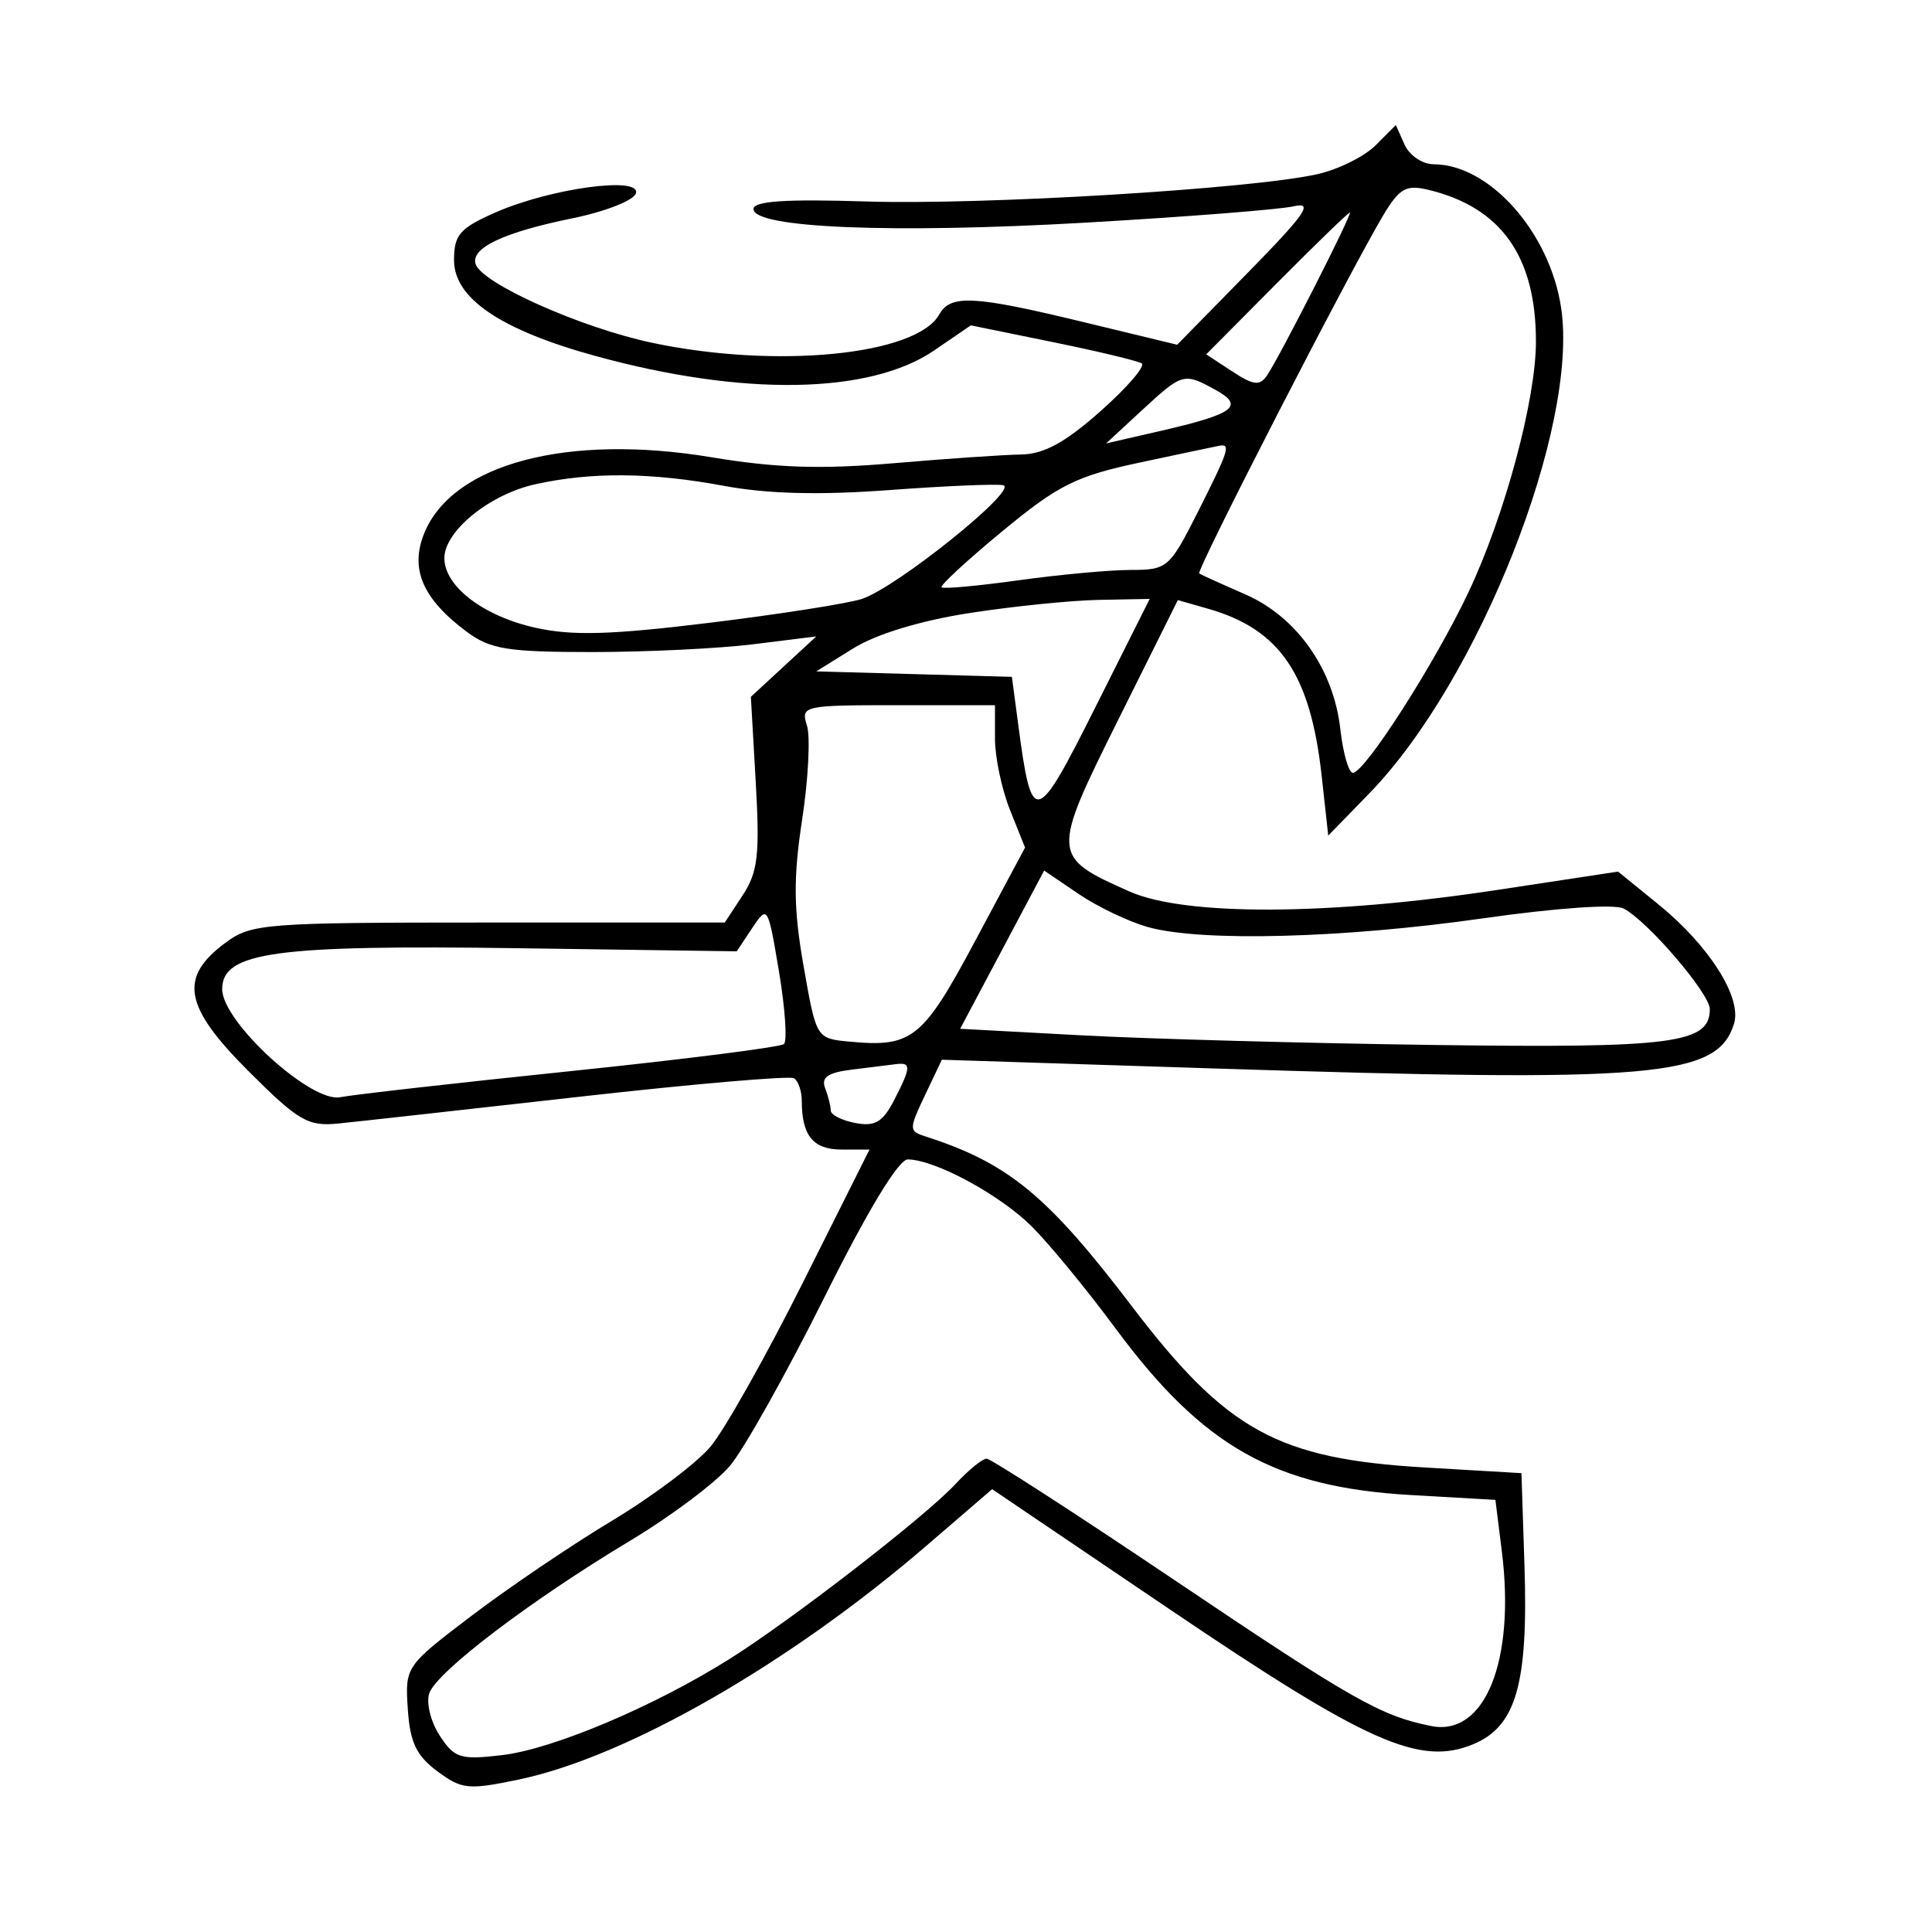 <svg xmlns="http://www.w3.org/2000/svg" width="200" height="200" viewBox="0 0 200 200" version="1.1">
	<path d="M 142.400 15.045 C 141.246 16.199, 138.546 17.540, 136.401 18.025 C 129.639 19.554, 101.785 21.241, 89.652 20.856 C 81.306 20.591, 78 20.813, 78 21.639 C 78 23.608, 92.403 24.197, 112.409 23.046 C 122.809 22.448, 132.484 21.688, 133.909 21.358 C 136.024 20.869, 135.156 22.129, 129.180 28.223 L 121.860 35.688 112.180 33.346 C 100.788 30.590, 98.400 30.463, 97.228 32.556 C 94.868 36.775, 80.355 38.204, 67.500 35.484 C 60.125 33.924, 49.821 29.318, 49.229 27.318 C 48.736 25.655, 52.158 24.046, 59.275 22.594 C 62.635 21.909, 65.582 20.754, 65.824 20.028 C 66.433 18.200, 56.955 19.489, 51.250 22.010 C 47.593 23.626, 47 24.312, 47 26.930 C 47 30.886, 51.826 34.154, 61.657 36.855 C 76.920 41.048, 90.046 40.830, 96.709 36.274 L 100.500 33.681 108.952 35.406 C 113.601 36.355, 117.755 37.348, 118.183 37.613 C 118.611 37.877, 116.705 40.098, 113.947 42.547 C 110.284 45.800, 108.066 47.013, 105.717 47.049 C 103.947 47.075, 98 47.482, 92.500 47.953 C 84.988 48.596, 80.304 48.443, 73.674 47.338 C 58.804 44.860, 46.906 47.984, 43.939 55.146 C 42.398 58.867, 43.734 61.993, 48.321 65.403 C 50.752 67.210, 52.548 67.500, 61.321 67.500 C 66.919 67.500, 74.425 67.136, 78 66.691 L 84.500 65.882 81.115 69.008 L 77.730 72.134 78.235 80.990 C 78.663 88.492, 78.456 90.280, 76.884 92.674 L 75.028 95.500 50.595 95.500 C 27.345 95.500, 26.026 95.602, 23.331 97.599 C 18.494 101.185, 19.027 104.187, 25.682 110.841 C 30.879 116.037, 31.874 116.620, 35 116.308 C 36.925 116.116, 48.150 114.870, 59.944 113.540 C 71.738 112.210, 81.751 111.346, 82.194 111.620 C 82.637 111.894, 83 112.955, 83 113.977 C 83 117.560, 84.180 119, 87.114 119 L 90.013 119 83.085 132.830 C 79.275 140.437, 74.980 148.059, 73.542 149.768 C 72.103 151.478, 67.505 154.933, 63.323 157.446 C 59.142 159.959, 52.617 164.375, 48.824 167.258 C 41.975 172.464, 41.930 172.531, 42.214 176.899 C 42.439 180.355, 43.093 181.740, 45.262 183.353 C 47.802 185.243, 48.482 185.312, 53.731 184.211 C 64.916 181.865, 81.712 172.229, 95.898 160.019 L 102.706 154.159 121.103 166.607 C 141.560 180.449, 146.999 182.863, 152.531 180.552 C 156.960 178.701, 158.214 174.296, 157.811 162 L 157.500 152.500 147.500 151.913 C 132.254 151.018, 126.984 148.116, 117.155 135.203 C 108.409 123.714, 104.365 120.393, 95.751 117.626 C 94.086 117.090, 94.086 116.887, 95.751 113.383 L 97.500 109.702 125.500 110.601 C 171.362 112.074, 177.745 111.529, 179.501 105.996 C 180.359 103.294, 176.949 97.904, 171.669 93.614 L 167.500 90.227 155 92.126 C 137.542 94.778, 122.686 94.841, 116.924 92.286 C 108.817 88.692, 108.803 88.474, 115.775 74.478 L 121.930 62.120 125.088 63.025 C 132.503 65.152, 135.657 69.795, 136.815 80.287 L 137.500 86.500 141.752 82.127 C 153.077 70.481, 163.458 44.208, 161.608 31.873 C 160.434 24.042, 154.192 17.014, 148.403 17.004 C 147.249 17.002, 145.899 16.088, 145.401 14.974 L 144.497 12.947 142.400 15.045 M 143.214 22.251 C 139.756 28.018, 123.779 59.116, 124.145 59.365 C 124.340 59.498, 126.468 60.464, 128.873 61.511 C 134.230 63.843, 138.048 69.242, 138.751 75.482 C 139.031 77.967, 139.614 80, 140.047 80 C 141.282 80, 148.548 68.651, 152.027 61.286 C 155.779 53.346, 159 41.369, 159 35.360 C 159 26.531, 155.391 21.452, 147.831 19.642 C 145.569 19.100, 144.865 19.498, 143.214 22.251 M 132.158 29.341 L 124.866 36.682 127.559 38.447 C 129.780 39.902, 130.412 39.973, 131.169 38.855 C 132.517 36.862, 140.071 22, 139.736 22 C 139.579 22, 136.169 25.303, 132.158 29.341 M 118.235 42.452 L 114.500 45.903 120.063 44.626 C 127.737 42.865, 128.865 42.045, 125.885 40.393 C 122.559 38.549, 122.418 38.587, 118.235 42.452 M 117.955 47.889 C 111.383 49.292, 109.553 50.208, 103.771 54.983 C 100.120 57.999, 97.284 60.617, 97.467 60.800 C 97.651 60.984, 101.253 60.654, 105.473 60.067 C 109.692 59.480, 114.906 59, 117.058 59 C 120.836 59, 121.076 58.793, 123.986 53.029 C 127.186 46.688, 127.439 45.919, 126.250 46.139 C 125.838 46.215, 122.105 47.002, 117.955 47.889 M 55.355 50.145 C 50.647 51.203, 46 54.994, 46 57.778 C 46 60.693, 50.022 63.772, 55.405 64.979 C 59.224 65.835, 63.206 65.724, 73.405 64.477 C 80.607 63.596, 87.715 62.485, 89.200 62.007 C 92.787 60.854, 105.565 50.576, 103.846 50.228 C 103.106 50.078, 97.775 50.307, 92 50.736 C 84.857 51.267, 79.422 51.129, 75 50.305 C 67.420 48.892, 61.160 48.841, 55.355 50.145 M 100.334 63.466 C 95.280 64.250, 90.706 65.642, 88.334 67.117 L 84.500 69.500 94.626 69.784 L 104.751 70.067 105.411 75.043 C 106.818 85.646, 107.199 85.560, 113.374 73.250 L 119.017 62 113.758 62.099 C 110.866 62.153, 104.825 62.768, 100.334 63.466 M 83.534 75.108 C 83.902 76.267, 83.678 80.654, 83.036 84.858 C 82.113 90.904, 82.144 94.066, 83.185 100 C 84.499 107.493, 84.503 107.500, 87.888 107.824 C 94.427 108.448, 95.510 107.583, 100.965 97.374 L 106.113 87.739 104.556 83.849 C 103.700 81.710, 103 78.394, 103 76.480 L 103 73 92.933 73 C 83.149 73, 82.884 73.059, 83.534 75.108 M 103.743 98.311 L 99.396 106.500 111.948 107.176 C 118.852 107.548, 135.300 107.998, 148.500 108.176 C 173.230 108.510, 177 108.019, 177 104.468 C 177 102.860, 170.606 95.390, 168.086 94.054 C 167.160 93.563, 161.088 93.986, 153.500 95.069 C 139.052 97.132, 124.403 97.517, 118.868 95.980 C 116.871 95.425, 113.629 93.880, 111.663 92.546 L 108.090 90.121 103.743 98.311 M 77.874 96.064 L 76.268 98.481 53.786 98.161 C 28.453 97.801, 23 98.552, 23 102.402 C 23 105.784, 32.209 114.202, 35.232 113.582 C 36.480 113.327, 47.175 112.115, 59 110.890 C 70.825 109.664, 80.793 108.400, 81.151 108.081 C 81.509 107.761, 81.279 104.383, 80.640 100.573 C 79.496 93.750, 79.455 93.683, 77.874 96.064 M 88.170 110.729 C 85.696 111.033, 84.988 111.528, 85.420 112.651 C 85.739 113.483, 86 114.524, 86 114.965 C 86 115.406, 87.144 115.986, 88.542 116.253 C 90.568 116.640, 91.379 116.167, 92.542 113.919 C 94.322 110.476, 94.351 109.955, 92.750 110.160 C 92.063 110.248, 90.001 110.504, 88.170 110.729 M 85.339 134.299 C 81.418 142.163, 77.021 150.010, 75.568 151.737 C 74.115 153.464, 69.455 156.960, 65.213 159.506 C 54.889 165.704, 45.174 173.088, 44.435 175.299 C 44.105 176.288, 44.594 178.258, 45.523 179.676 C 47.056 182.015, 47.654 182.201, 51.995 181.687 C 57.259 181.064, 67.666 176.667, 75.471 171.769 C 81.960 167.697, 95.803 156.982, 98.924 153.615 C 100.258 152.177, 101.701 151, 102.131 151 C 102.561 151, 111.320 156.660, 121.595 163.577 C 140.006 175.972, 142.914 177.626, 148.146 178.677 C 153.708 179.794, 156.887 171.946, 155.469 160.594 L 154.803 155.266 146.106 154.770 C 131.984 153.965, 124.549 149.780, 115.497 137.540 C 112.548 133.552, 108.652 128.806, 106.839 126.993 C 103.545 123.698, 96.841 120.063, 93.984 120.022 C 93.024 120.008, 89.855 125.242, 85.339 134.299" stroke="none" fill="black" fill-rule="evenodd"/>
</svg>